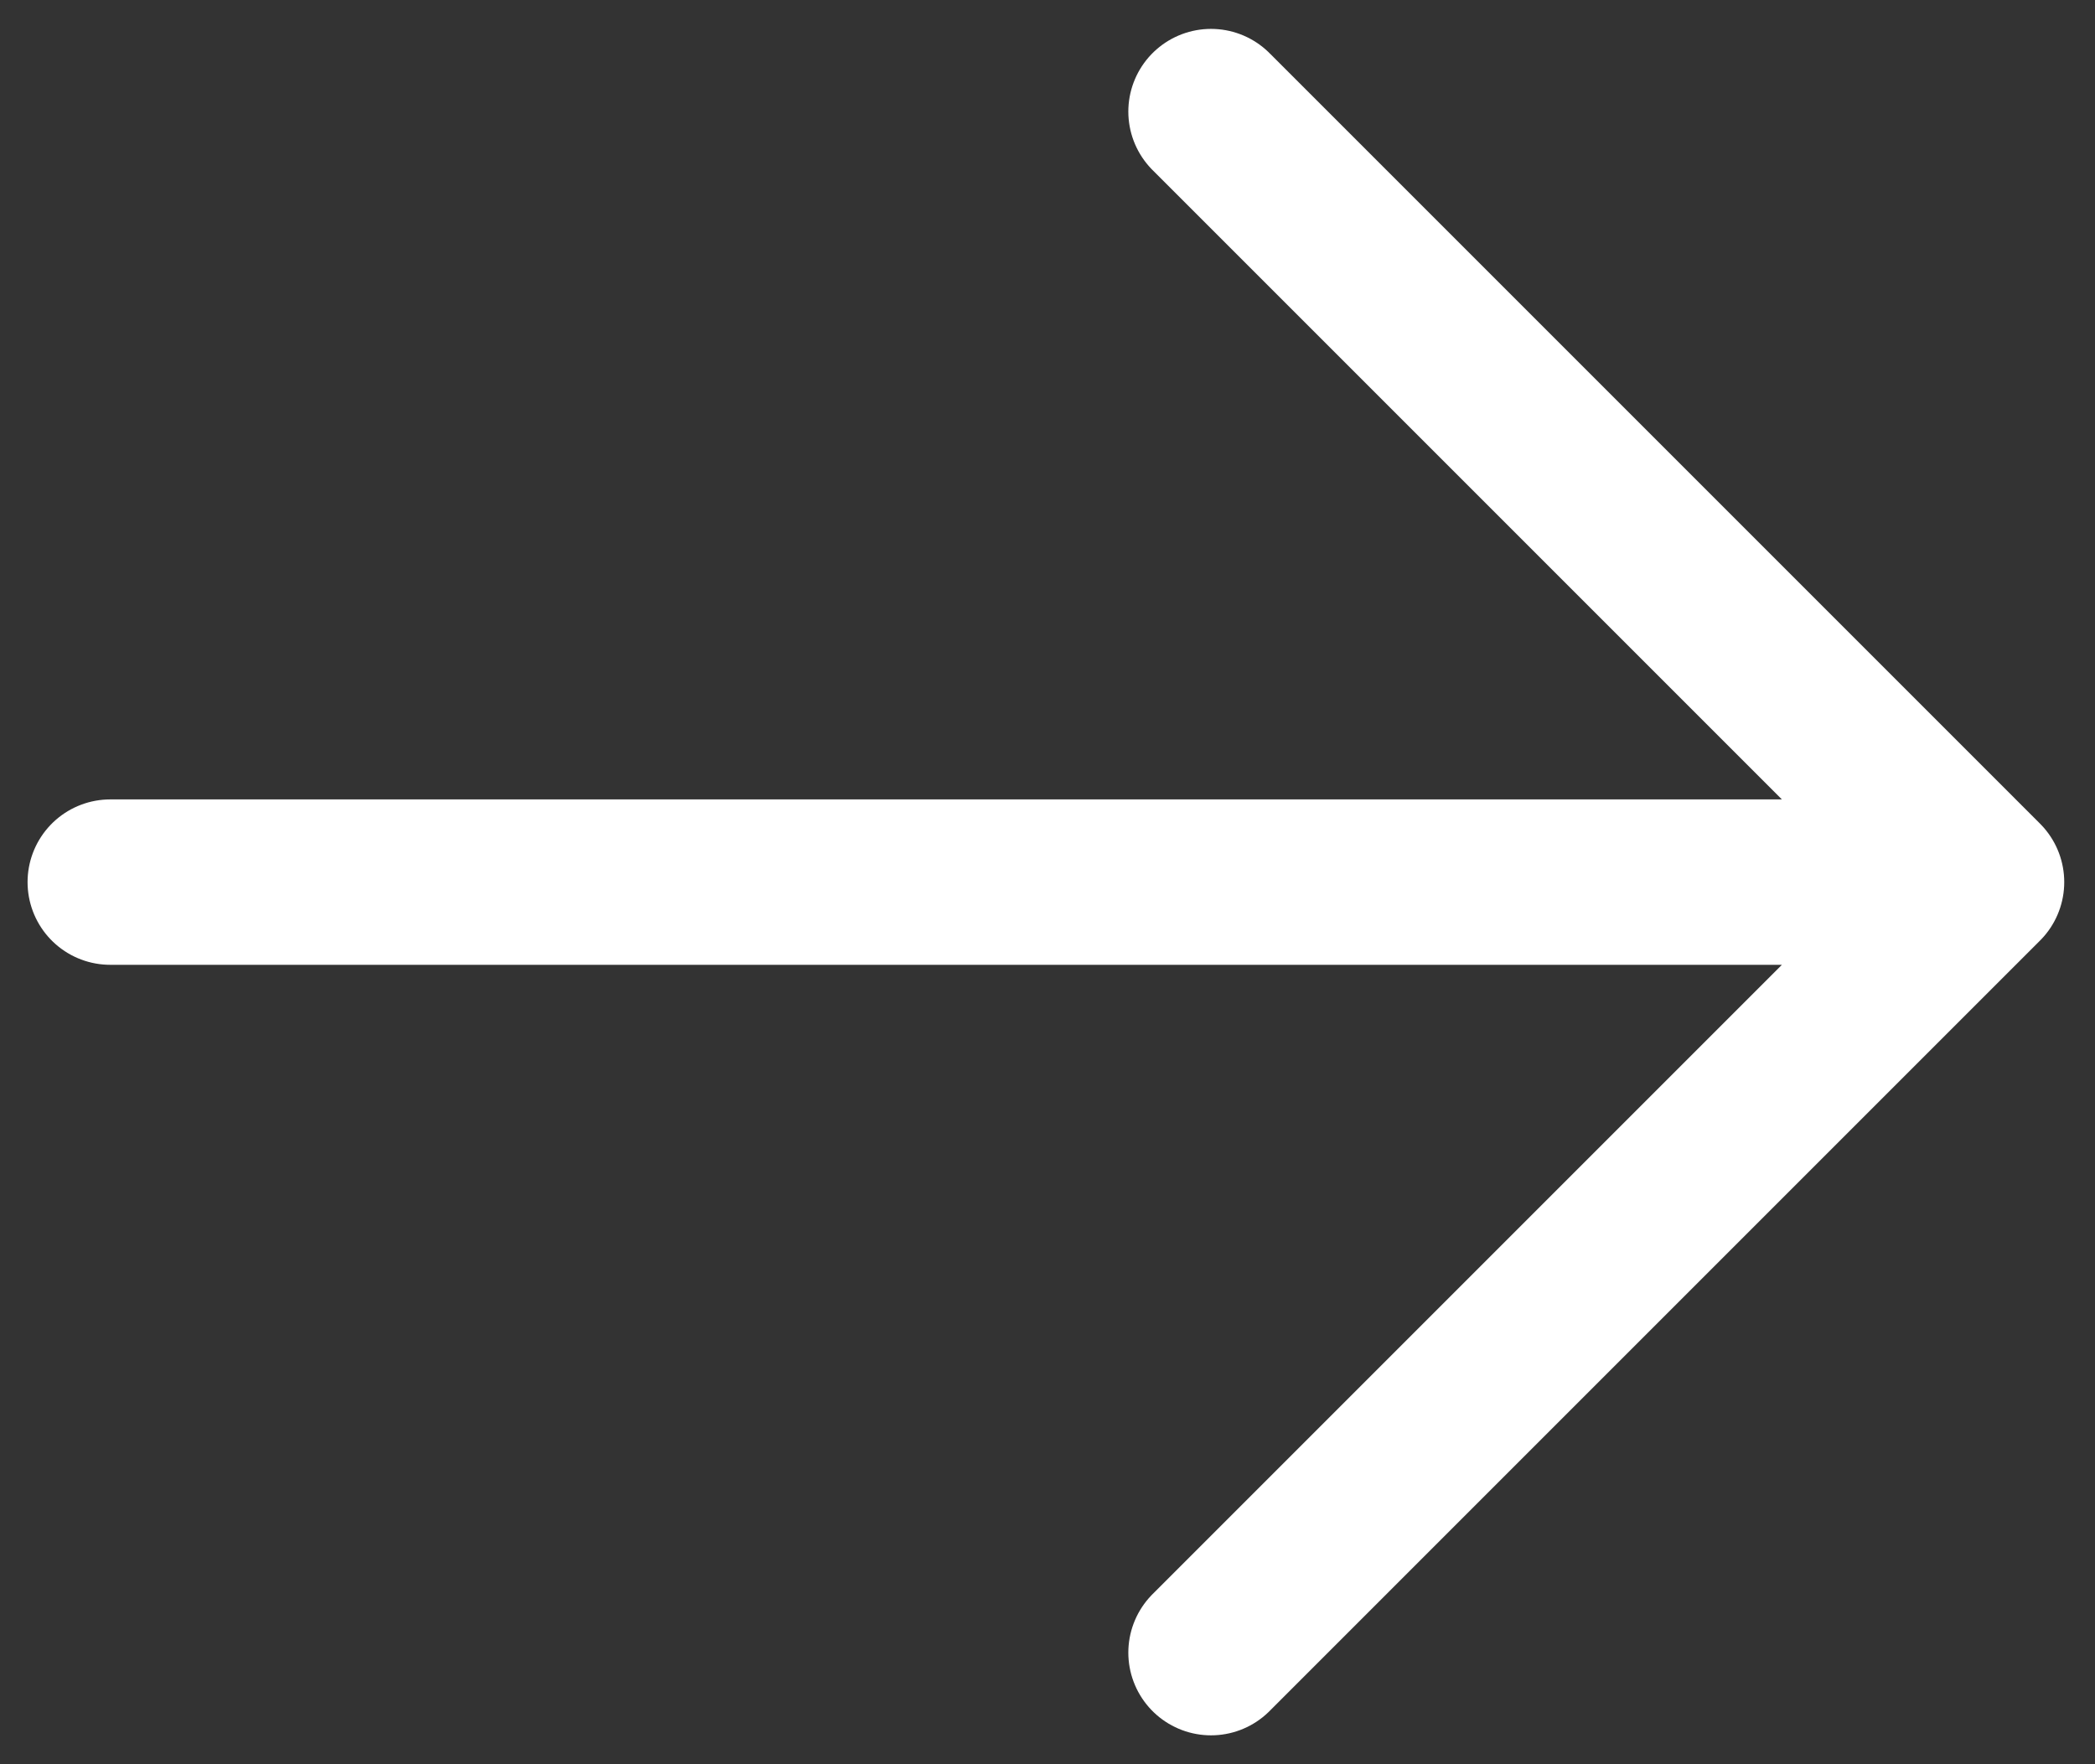 <svg width="19" height="16" viewBox="0 0 19 16" fill="none" xmlns="http://www.w3.org/2000/svg">
<rect x="0" y="0" width="19" height="16" fill="#333333" stroke="none"/>
<path d="M1 8H17.971M17.971 8L10.983 1.012M17.971 8L10.983 14.988" stroke="white" stroke-width="1.5" stroke-linecap="round" stroke-linejoin="round"/>
</svg>

